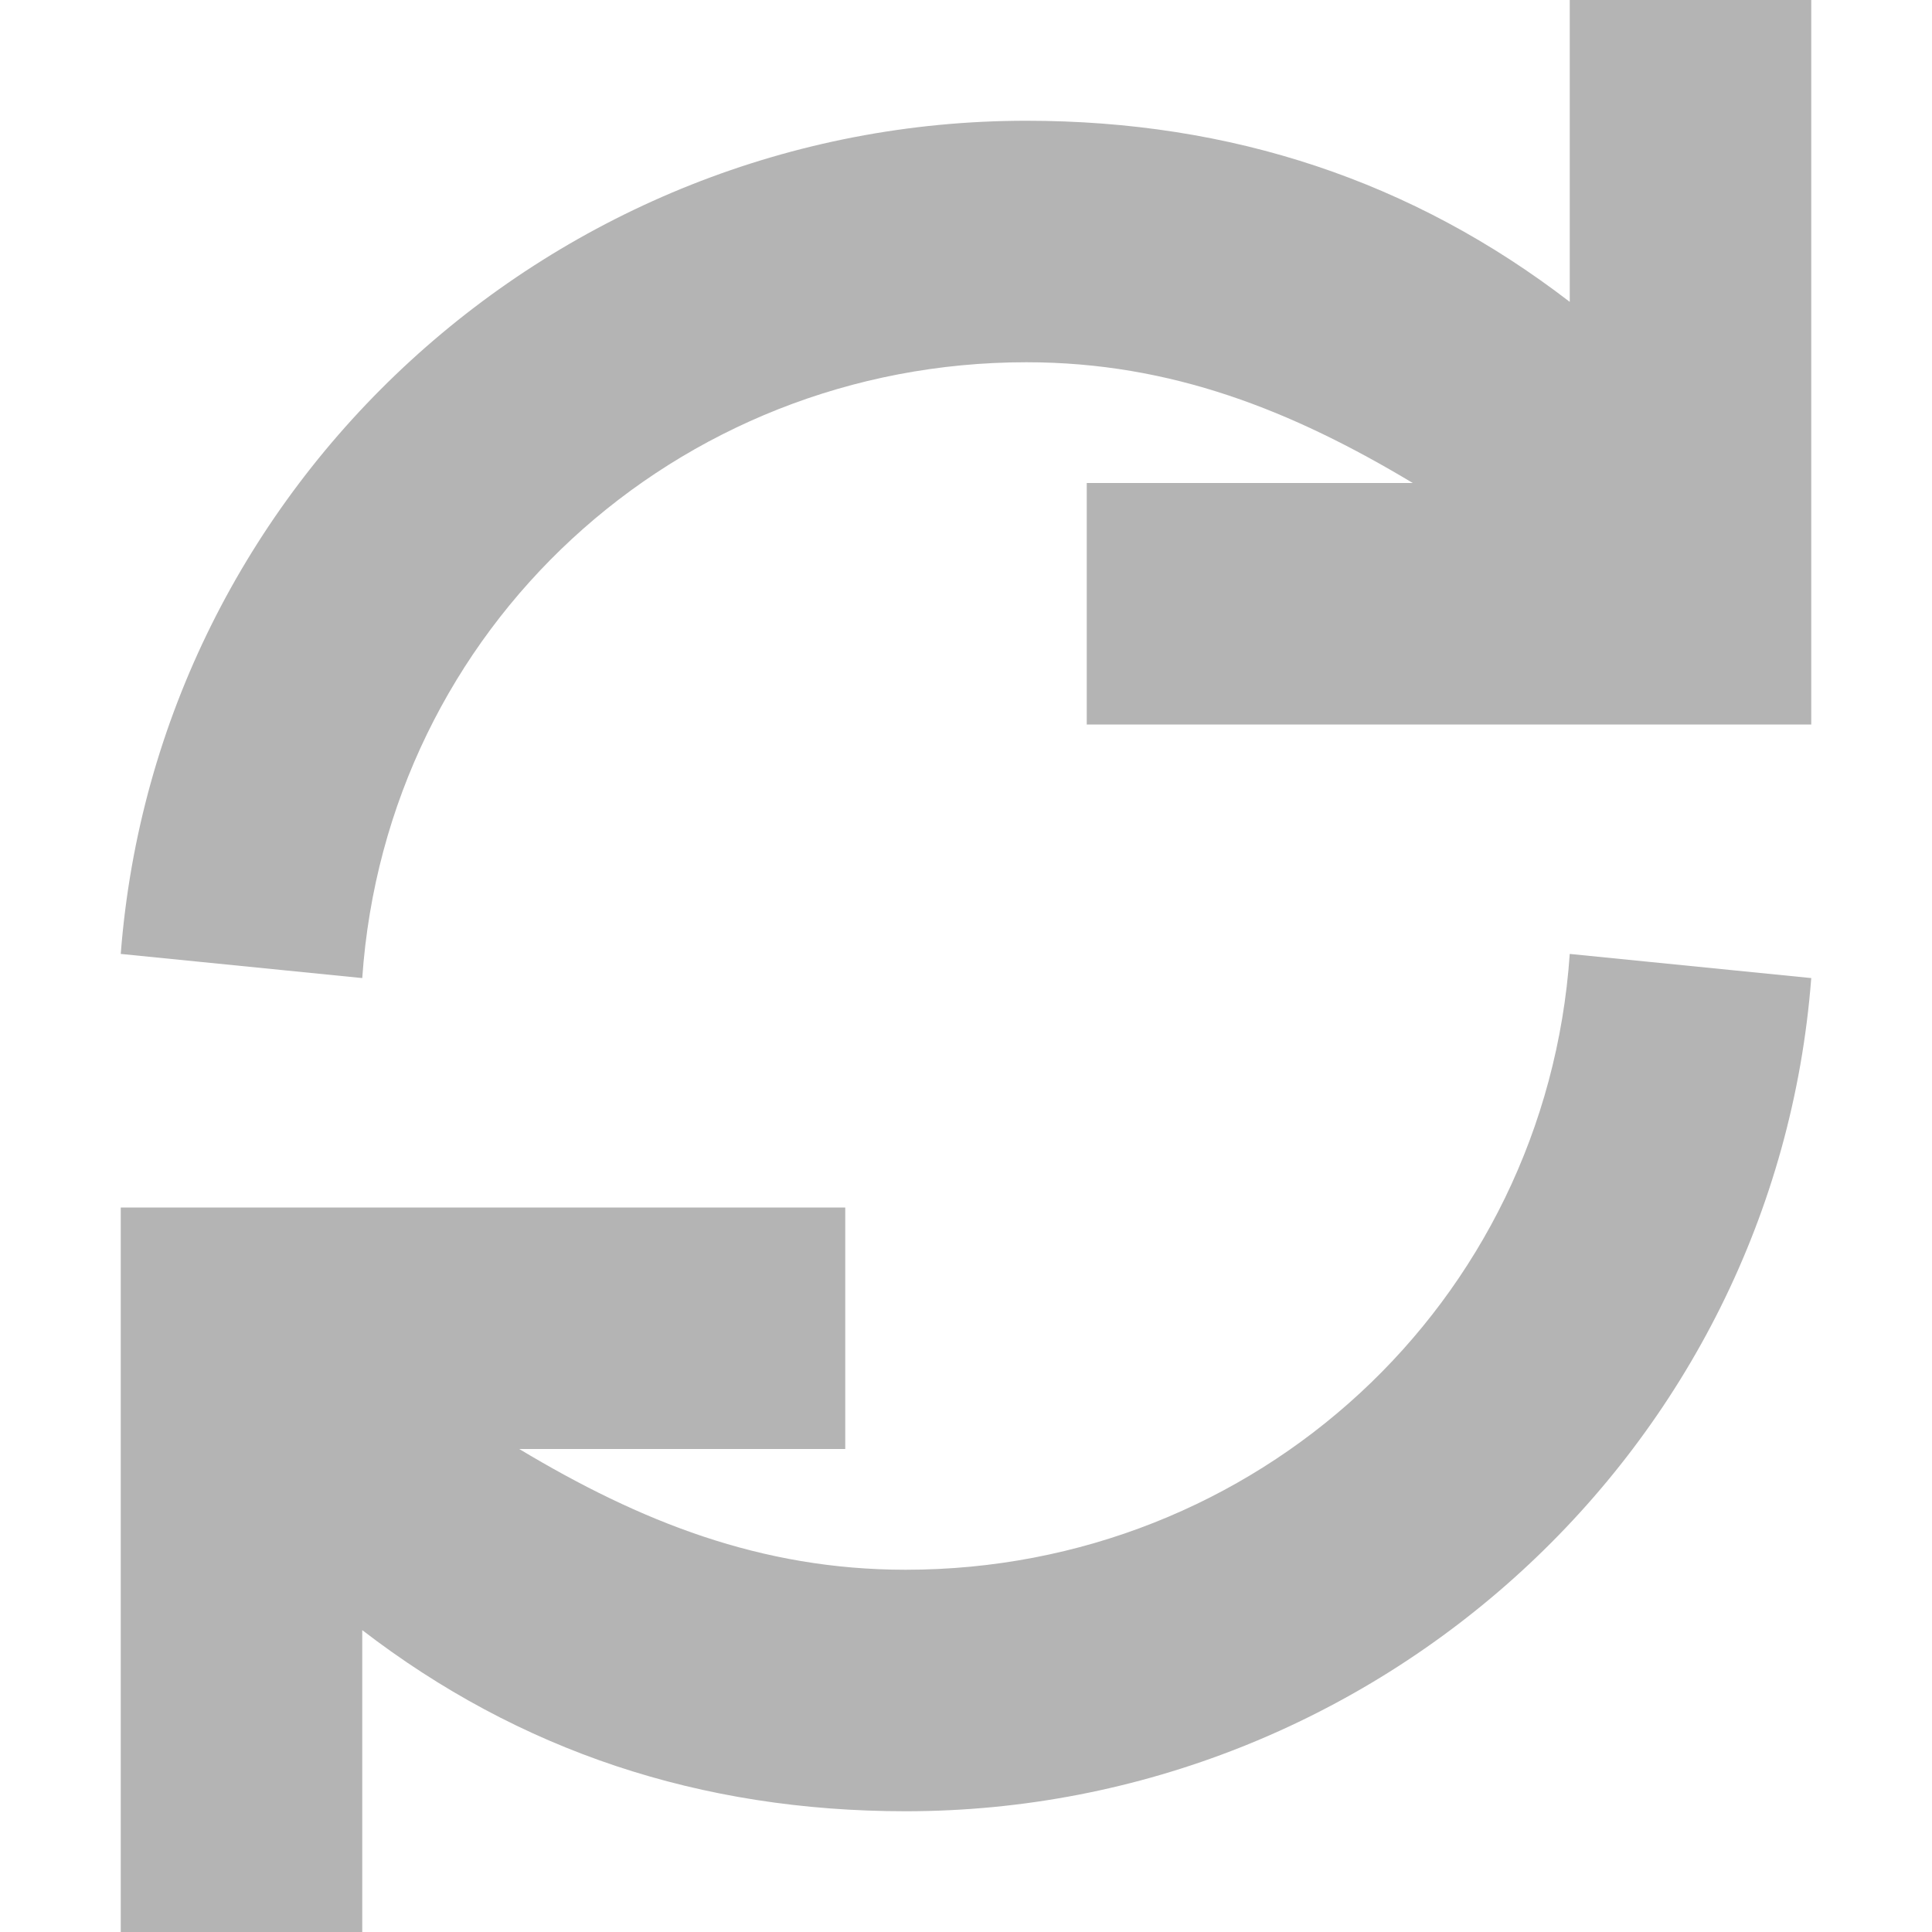 <svg id="Layer_1" xmlns="http://www.w3.org/2000/svg" width="16" height="16" viewBox="0 0 16 16"><style>.st0{fill:#B4B4B4;}</style><path class="st0" d="M8.5 3c1.2 0 2.2.4 3.2 1H9v2h6V0h-2v2.5C11.7 1.5 10.2 1 8.5 1 4.6 1 1.3 4 1 7.9l2 .2C3.2 5.2 5.6 3 8.5 3zM7.5 13c-1.2 0-2.2-.4-3.2-1H7v-2H1v6h2v-2.5c1.3 1 2.8 1.5 4.5 1.5 3.9 0 7.2-3 7.5-6.9l-2-.2c-.2 2.9-2.6 5.1-5.5 5.1z"/></svg>